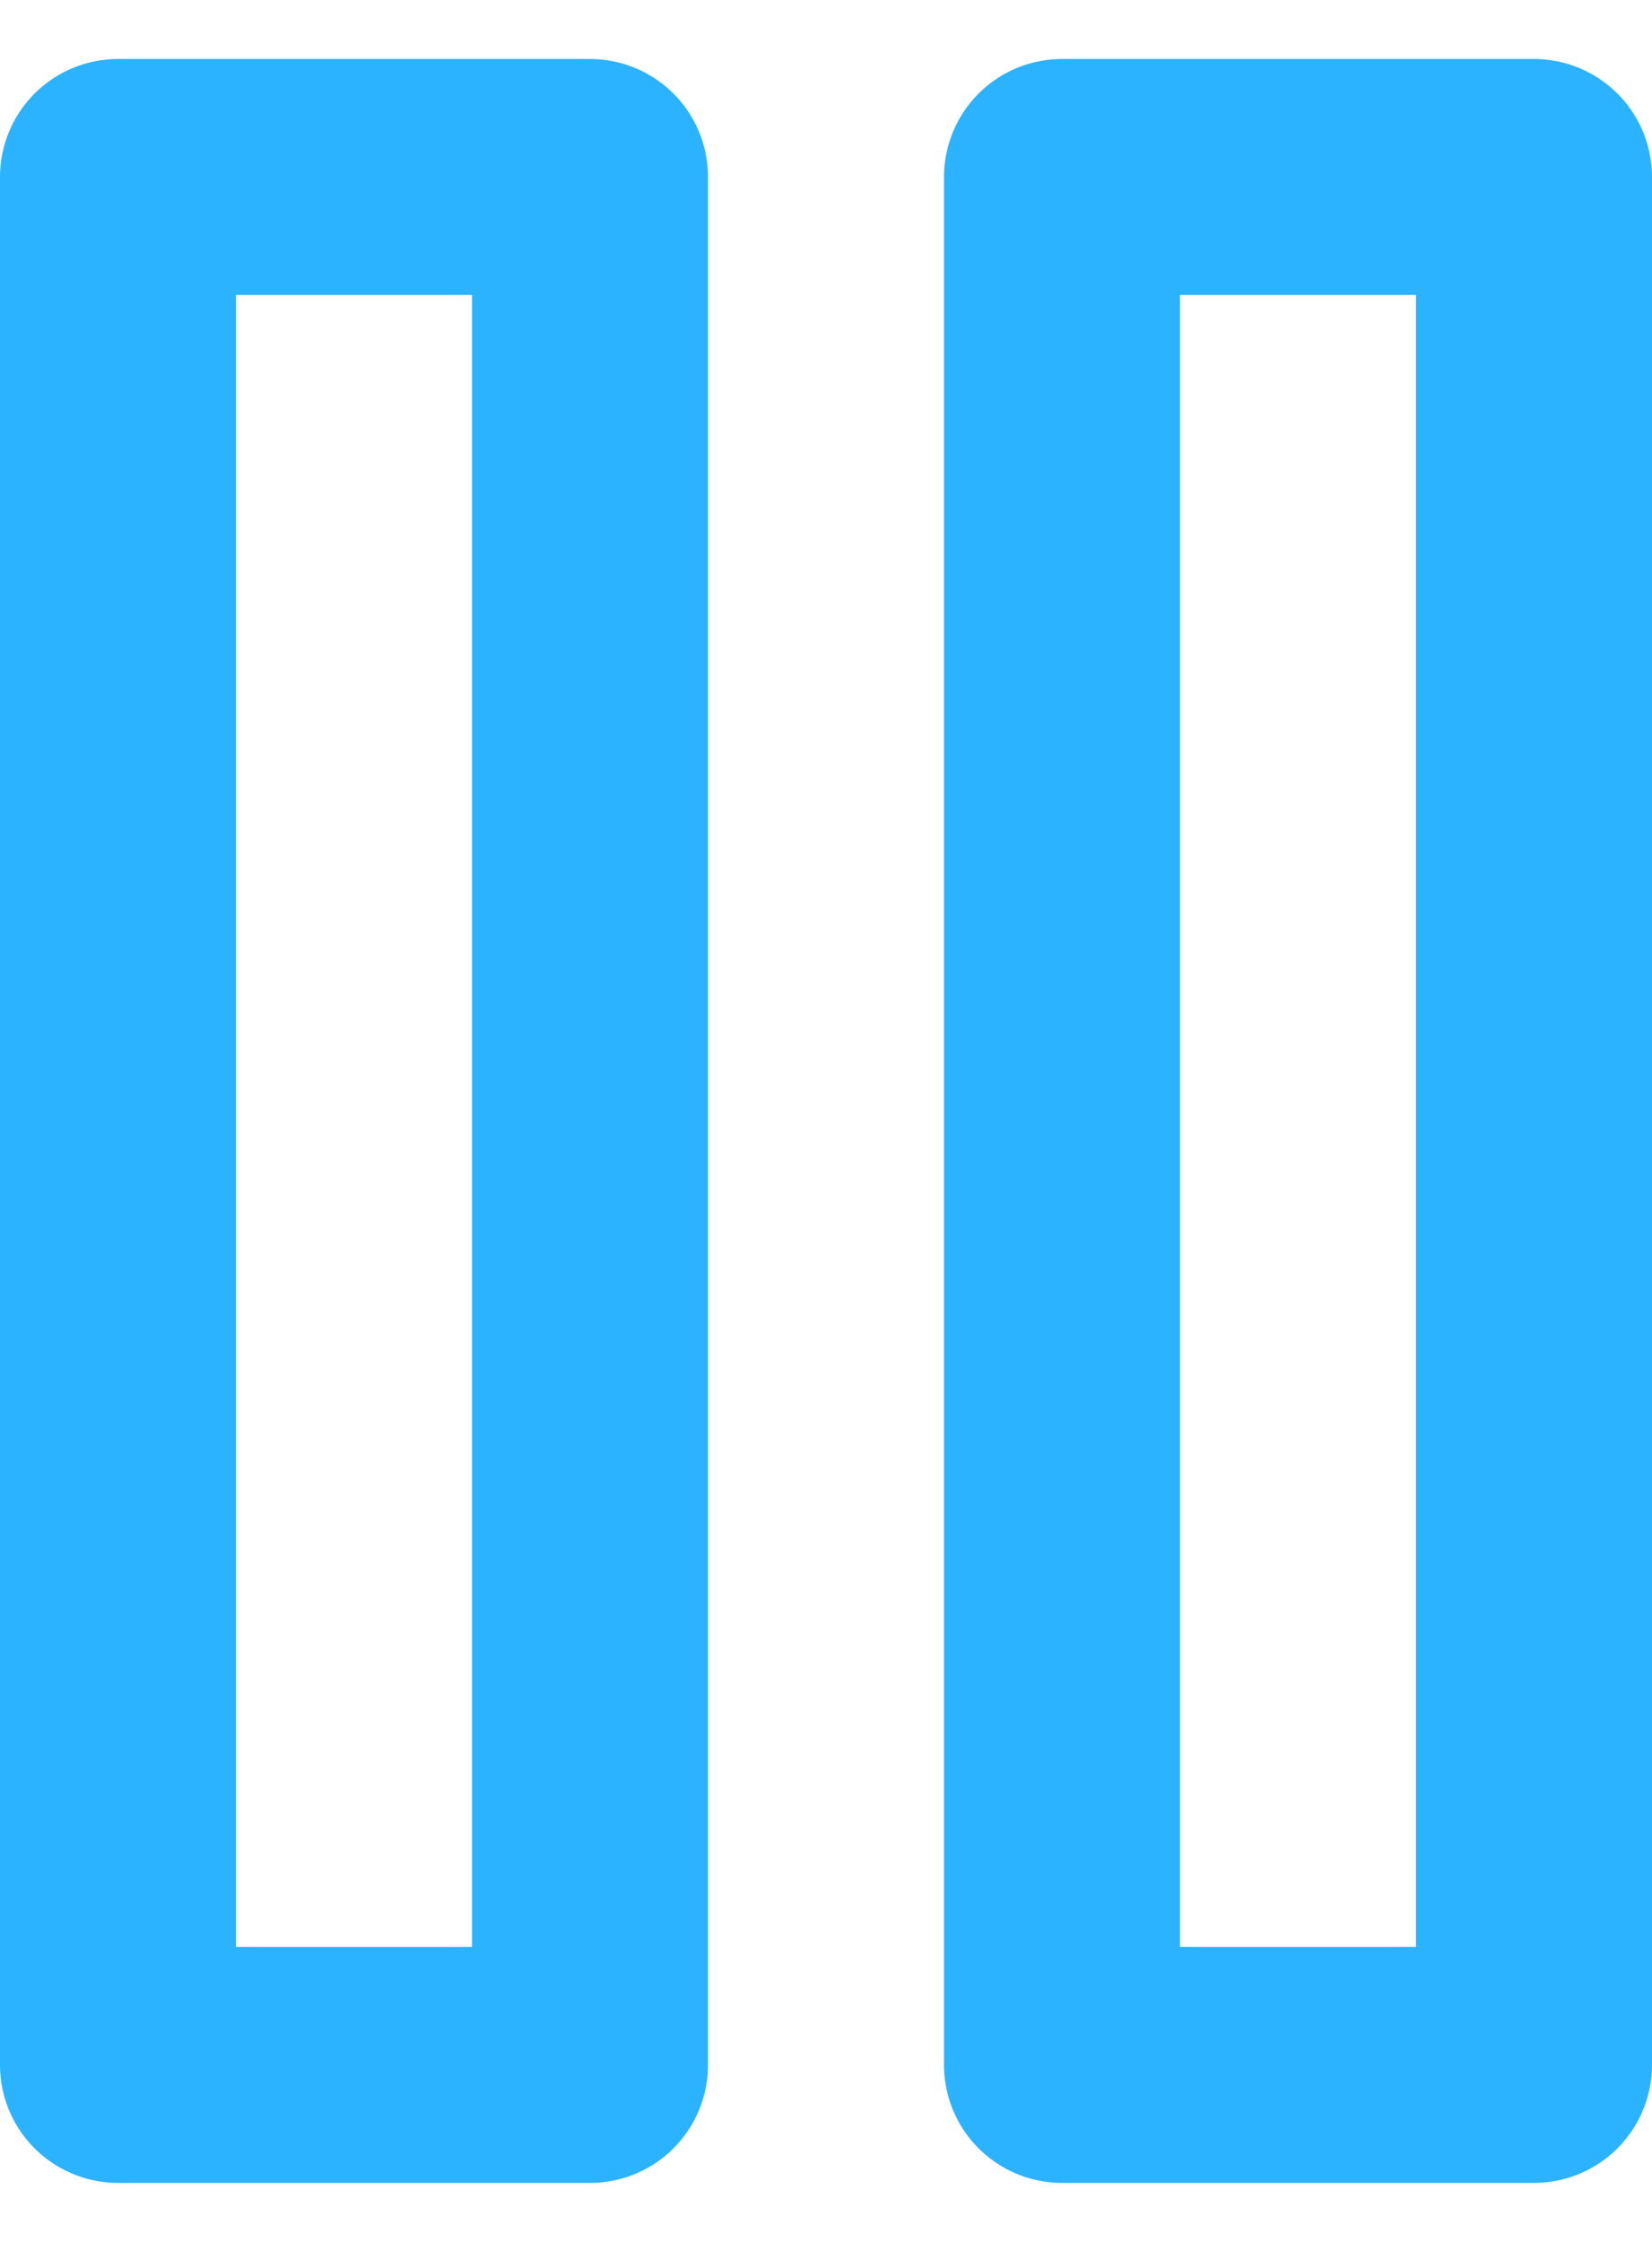 <svg width="14" height="19" viewBox="0 0 14 19" fill="none" xmlns="http://www.w3.org/2000/svg">
<path d="M5 1.5H1V17.5H5V1.5Z" stroke="#2CB3FF" stroke-width="2" stroke-linecap="round" stroke-linejoin="round"/>
<path d="M13 1.5H9V17.5H13V1.5Z" stroke="#2CB3FF" stroke-width="2" stroke-linecap="round" stroke-linejoin="round"/>
</svg>

